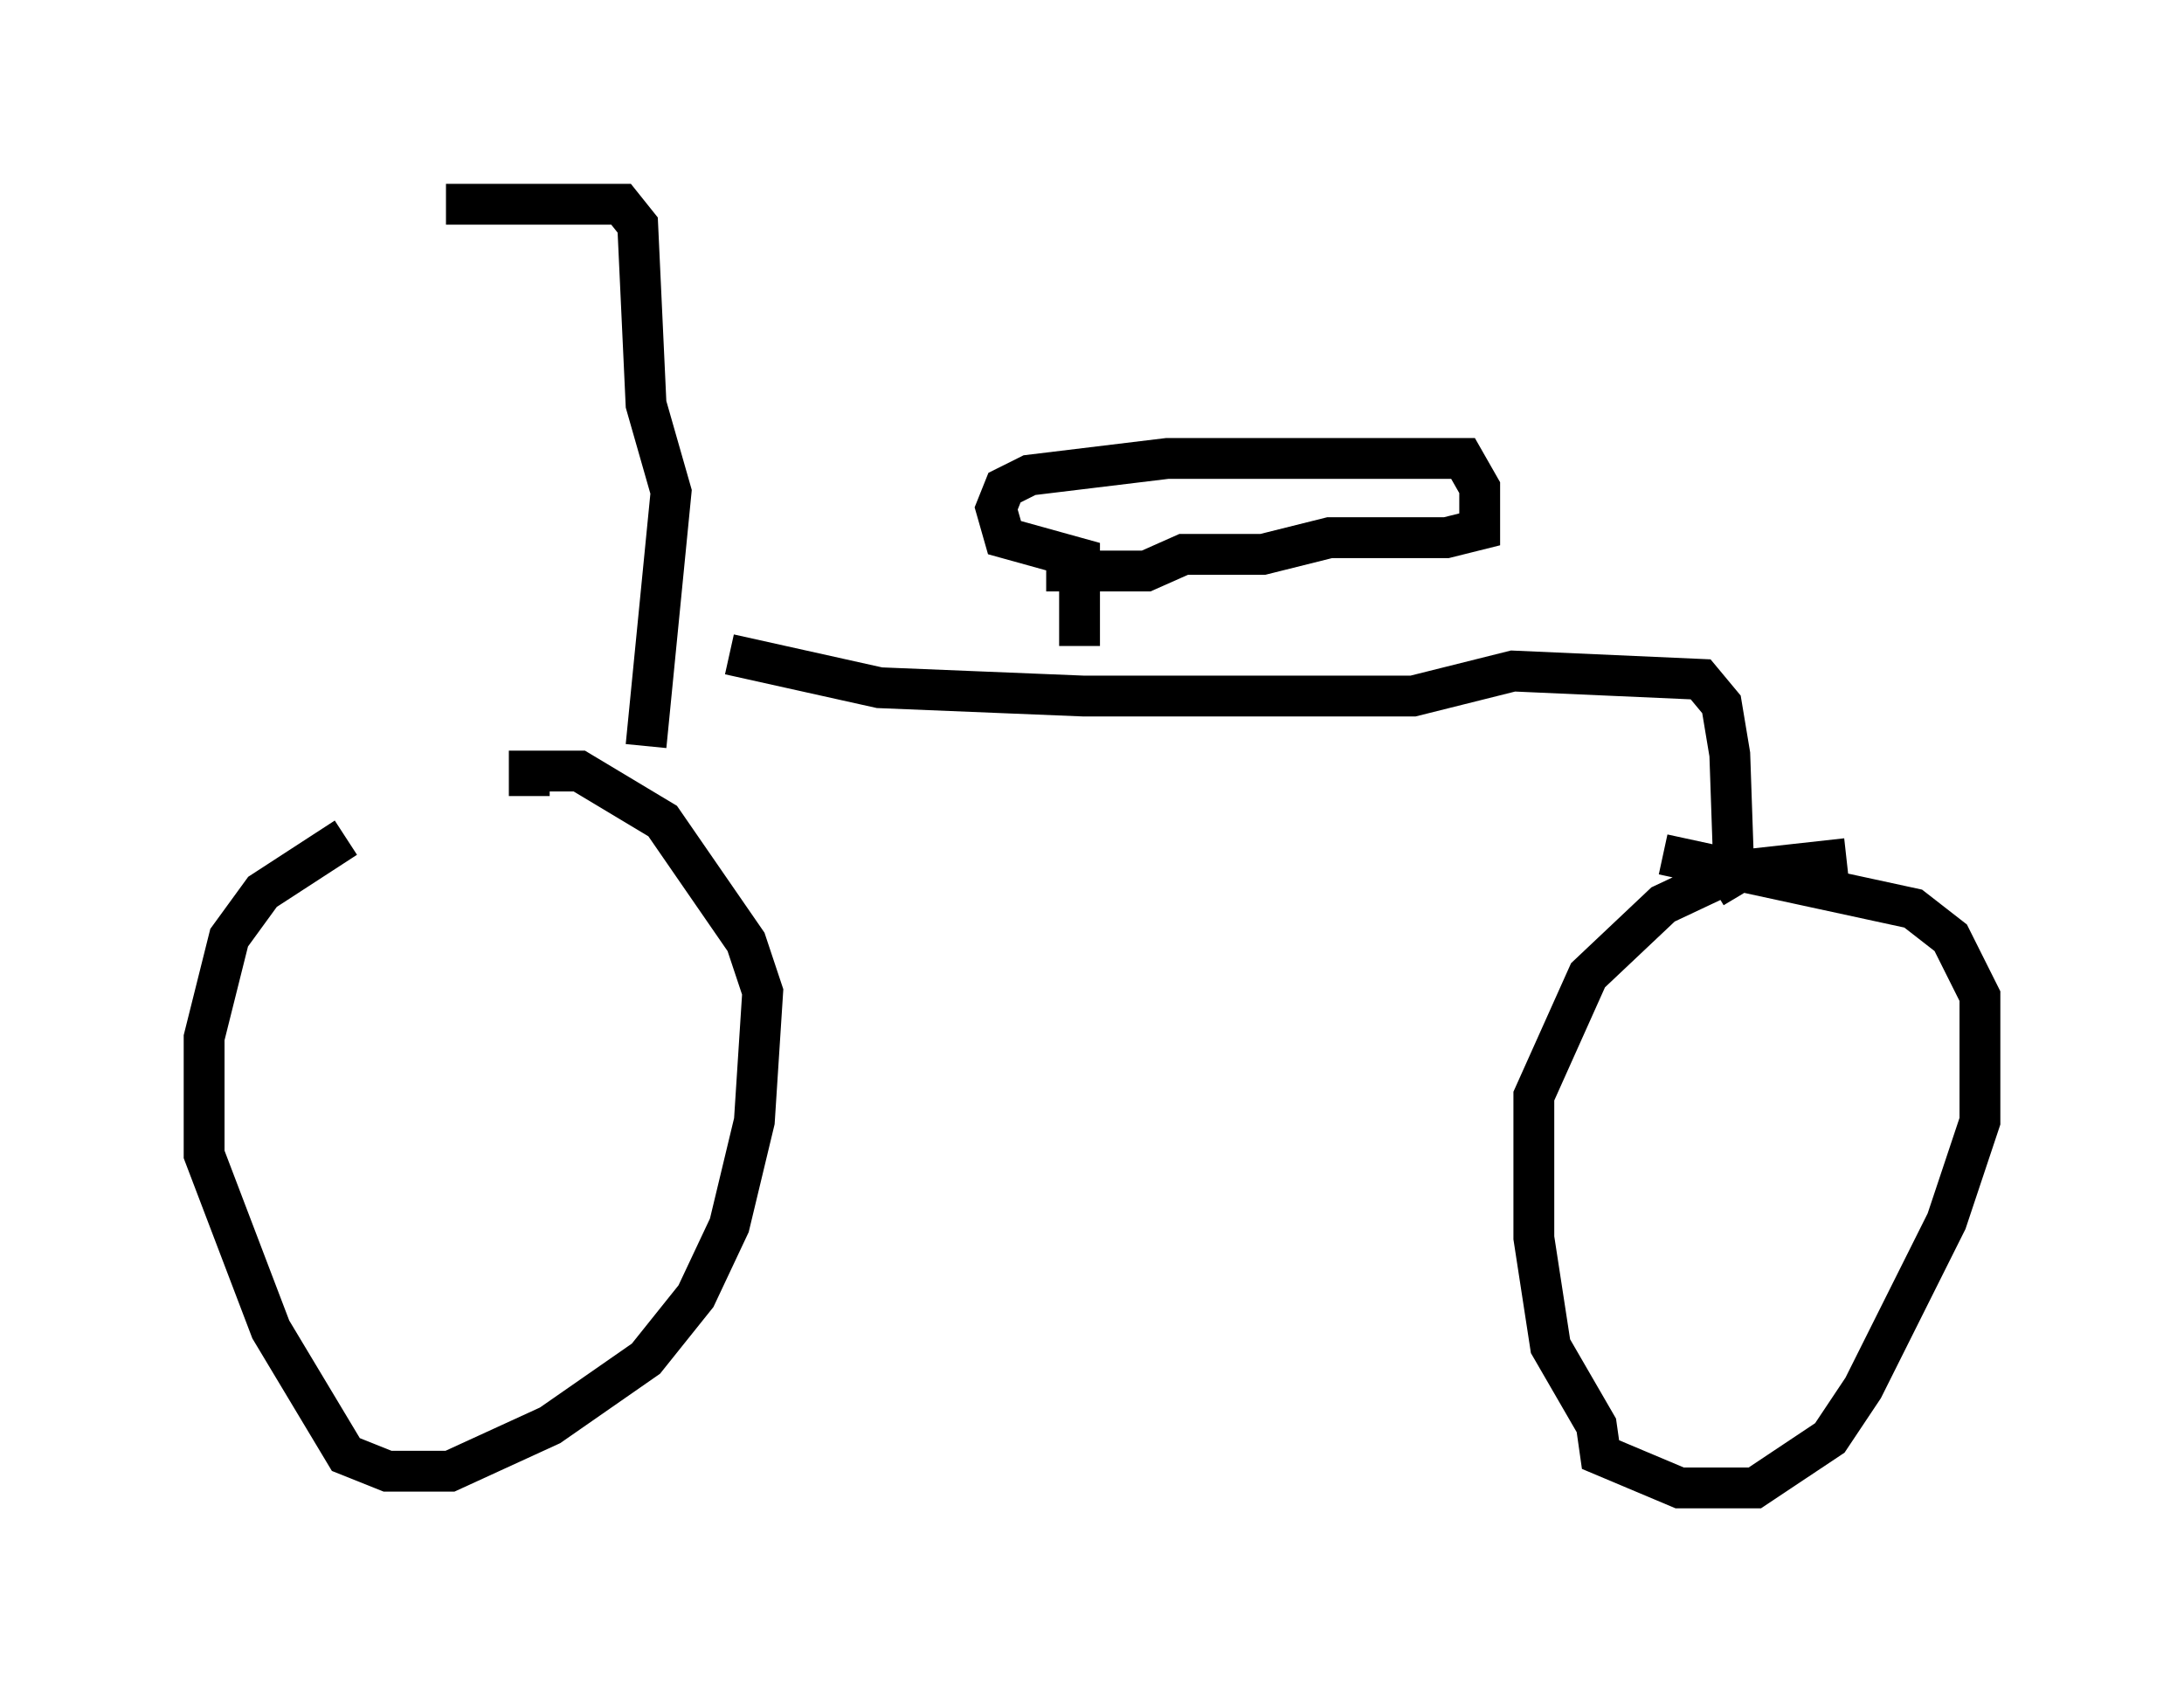 <?xml version="1.0" encoding="utf-8" ?>
<svg baseProfile="full" height="41.442" version="1.1" width="53.488" xmlns="http://www.w3.org/2000/svg" xmlns:ev="http://www.w3.org/2001/xml-events" xmlns:xlink="http://www.w3.org/1999/xlink"><defs /><rect fill="white" height="41.442" width="53.488" x="0" y="0" /><path d="M11.84, 19.7 m-3.369, 0.817 l-2.042, 1.327 -0.817, 1.123 l-0.613, 2.45 0.0, 2.858 l1.633, 4.288 1.838, 3.063 l1.021, 0.408 1.531, 0.0 l2.45, -1.123 2.348, -1.633 l1.225, -1.531 0.817, -1.735 l0.613, -2.552 0.204, -3.165 l-0.408, -1.225 -2.042, -2.96 l-2.042, -1.225 -1.225, 0.0 l0.0, 0.613 m32.259, 1.531 l-2.756, 0.306 -1.735, 0.817 l-1.838, 1.735 -1.327, 2.96 l0.0, 3.471 0.408, 2.654 l1.123, 1.94 0.102, 0.715 l1.94, 0.817 1.838, 0.0 l1.838, -1.225 0.817, -1.225 l2.042, -4.083 0.817, -2.45 l0.0, -3.063 -0.715, -1.429 l-0.919, -0.715 -6.125, -1.327 m-29.809, -15.925 l4.288, 0.0 0.408, 0.51 l0.204, 4.39 0.613, 2.144 l-0.613, 6.227 m2.042, -2.246 l3.675, 0.817 5.002, 0.204 l8.065, 0.0 2.45, -0.613 l4.594, 0.204 0.51, 0.613 l0.204, 1.225 0.102, 2.96 l-0.51, 0.306 m-15.517, -5.921 l0.0, -2.144 -1.838, -0.51 l-0.204, -0.715 0.204, -0.51 l0.613, -0.306 3.369, -0.408 l7.248, 0.0 0.408, 0.715 l0.0, 1.021 -0.817, 0.204 l-2.858, 0.0 -1.633, 0.408 l-1.94, 0.0 -0.919, 0.408 l-2.45, 0.0 " fill="none" stroke="black" stroke-width="1" /></svg>